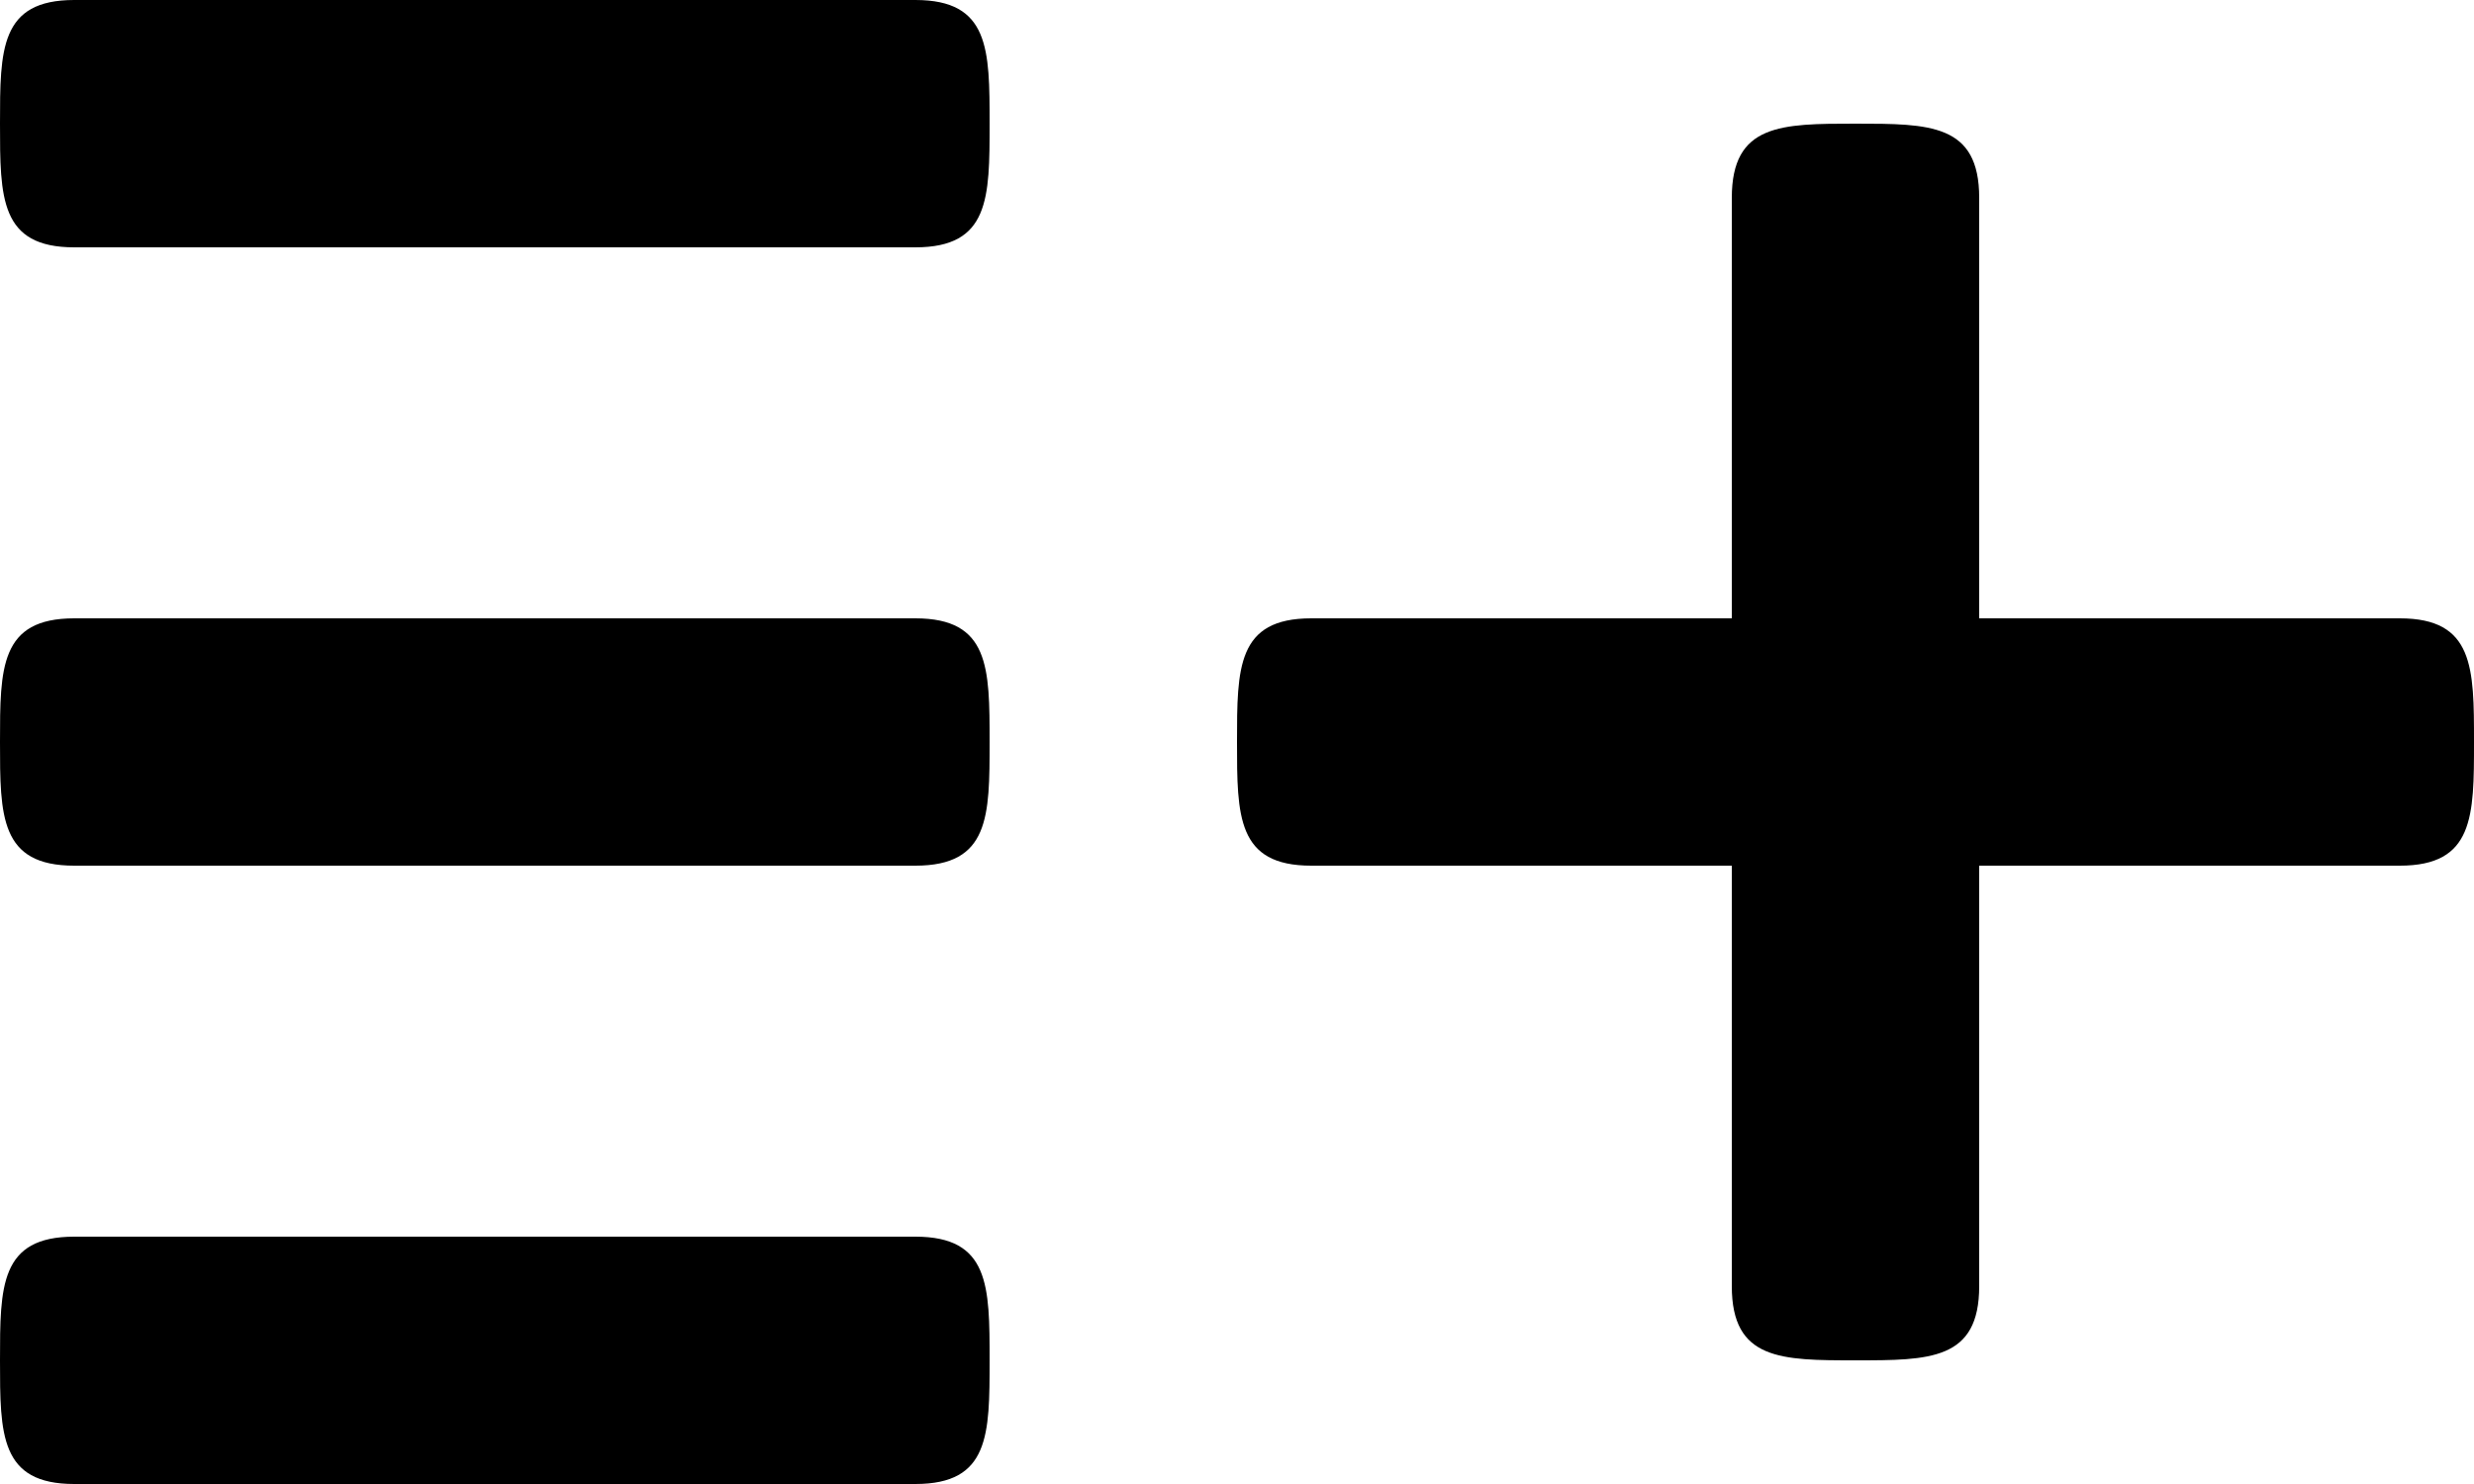<svg xmlns="http://www.w3.org/2000/svg" width="20" height="12" viewBox="0 0 20 12">
  <path fill="#000000" d="M19.4,5 L16,5 L16,1.6 C16,1 15.6,1 15,1 C14.4,1 14,1 14,1.6 L14,5 L10.6,5 C10,5 10,5.4 10,6 C10,6.6 10,7 10.6,7 L14,7 L14,10.4 C14,11 14.4,11 15,11 C15.6,11 16,11 16,10.4 L16,7 L19.4,7 C20,7 20,6.6 20,6 C20,5.4 20,5 19.4,5 Z M7.4,5 L0.6,5 C0,5 0,5.4 0,6 C0,6.6 0,7 0.6,7 L7.4,7 C8,7 8,6.6 8,6 C8,5.4 8,5 7.4,5 Z M7.4,10 L0.6,10 C0,10 0,10.4 0,11 C0,11.6 0,12 0.6,12 L7.4,12 C8,12 8,11.6 8,11 C8,10.4 8,10 7.4,10 Z M7.4,0 L0.6,0 C0,0 0,0.4 0,1 C0,1.6 0,2 0.6,2 L7.4,2 C8,2 8,1.6 8,1 C8,0.4 8,0 7.4,0 Z"/>
</svg>
